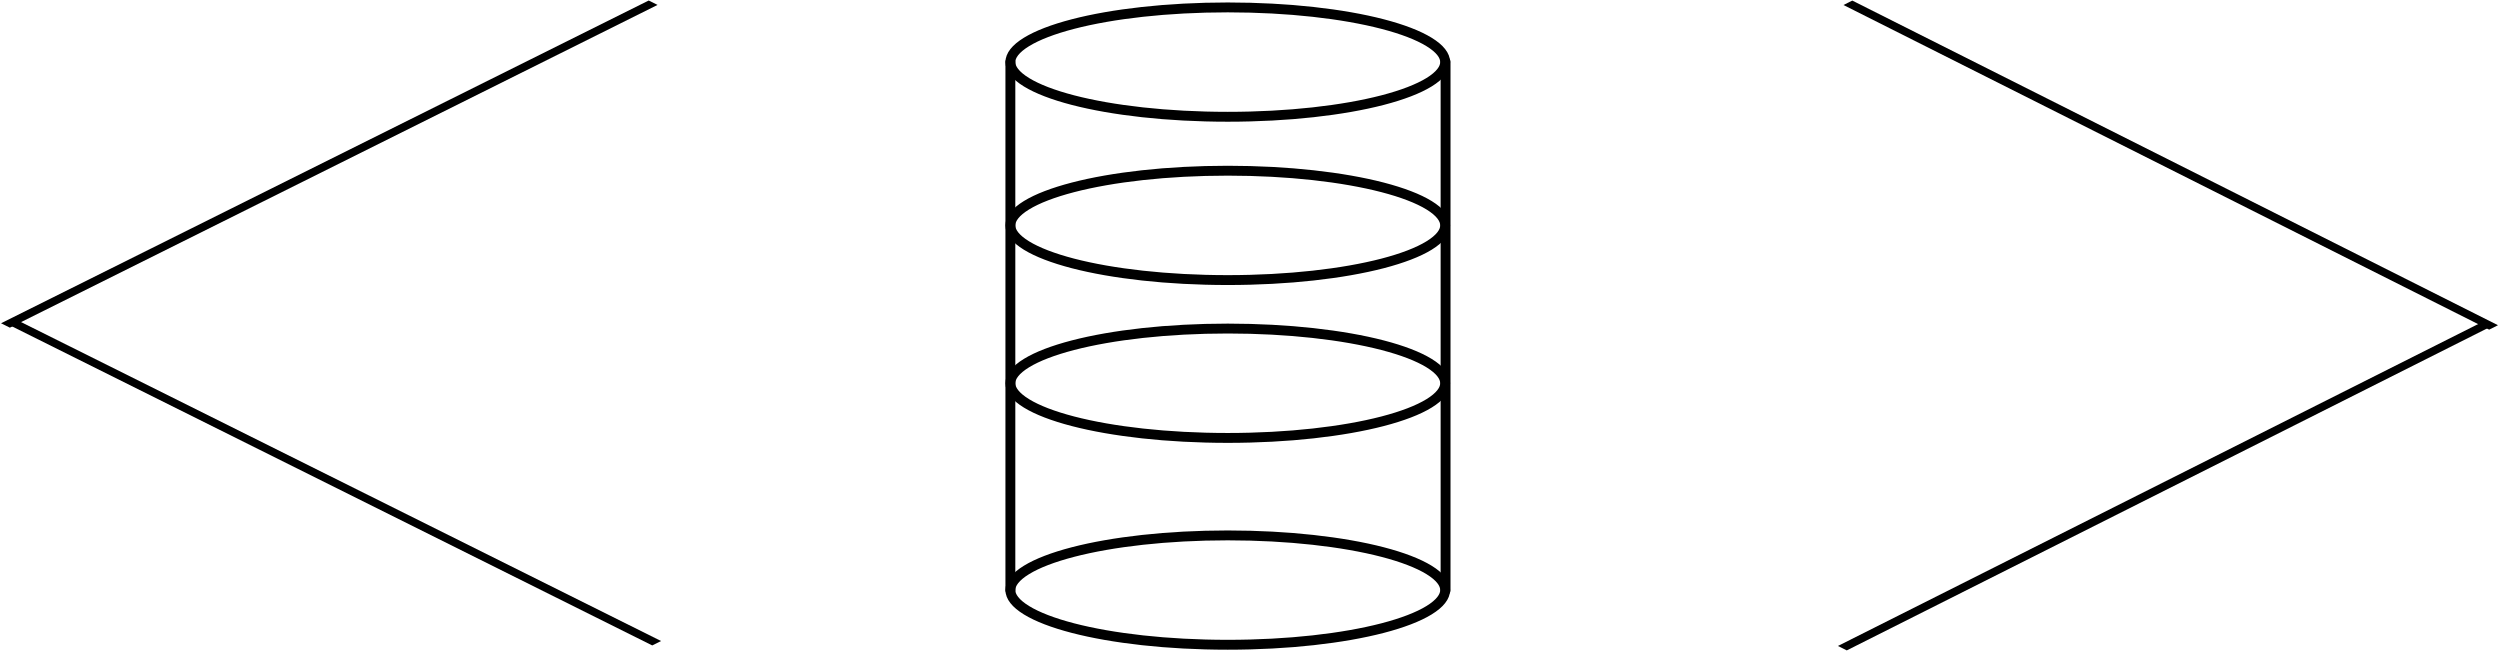 <svg width="506" height="132" viewBox="0 0 506 132" fill="none" xmlns="http://www.w3.org/2000/svg">
<path d="M292.5 12.568C292.5 13.889 291.461 15.28 289.241 16.645C287.049 17.991 283.845 19.223 279.84 20.264C271.839 22.343 260.759 23.636 248.5 23.636C236.241 23.636 225.161 22.343 217.16 20.264C213.155 19.223 209.951 17.991 207.759 16.645C205.539 15.28 204.5 13.889 204.5 12.568C204.5 11.247 205.539 9.855 207.759 8.491C209.951 7.144 213.155 5.913 217.16 4.872C225.161 2.792 236.241 1.5 248.5 1.5C260.759 1.5 271.839 2.792 279.84 4.872C283.845 5.913 287.049 7.144 289.241 8.491C291.461 9.855 292.5 11.247 292.5 12.568Z" stroke="black" stroke-width="2"/>
<path d="M292.5 45.619C292.5 46.94 291.461 48.331 289.241 49.695C287.049 51.042 283.845 52.273 279.84 53.315C271.839 55.394 260.759 56.687 248.5 56.687C236.241 56.687 225.161 55.394 217.16 53.315C213.155 52.273 209.951 51.042 207.759 49.695C205.539 48.331 204.5 46.94 204.5 45.619C204.5 44.298 205.539 42.906 207.759 41.542C209.951 40.195 213.155 38.964 217.16 37.923C225.161 35.843 236.241 34.551 248.5 34.551C260.759 34.551 271.839 35.843 279.84 37.923C283.845 38.964 287.049 40.195 289.241 41.542C291.461 42.906 292.5 44.298 292.5 45.619Z" stroke="black" stroke-width="2"/>
<path d="M292.5 77.568C292.5 78.889 291.461 80.28 289.241 81.644C287.049 82.992 283.845 84.223 279.84 85.263C271.839 87.344 260.759 88.636 248.5 88.636C236.241 88.636 225.161 87.344 217.16 85.263C213.155 84.223 209.951 82.992 207.759 81.644C205.539 80.28 204.5 78.889 204.5 77.568C204.5 76.247 205.539 74.855 207.759 73.491C209.951 72.144 213.155 70.913 217.16 69.872C225.161 67.792 236.241 66.5 248.5 66.5C260.759 66.5 271.839 67.792 279.84 69.872C283.845 70.913 287.049 72.144 289.241 73.491C291.461 74.855 292.5 76.247 292.5 77.568Z" stroke="black" stroke-width="2"/>
<path d="M292.5 119.432C292.5 120.753 291.461 122.145 289.241 123.509C287.049 124.856 283.845 126.087 279.84 127.128C271.839 129.208 260.759 130.5 248.5 130.5C236.241 130.5 225.161 129.208 217.16 127.128C213.155 126.087 209.951 124.856 207.759 123.509C205.539 122.145 204.5 120.753 204.5 119.432C204.5 118.111 205.539 116.72 207.759 115.355C209.951 114.008 213.155 112.777 217.16 111.736C225.161 109.657 236.241 108.364 248.5 108.364C260.759 108.364 271.839 109.657 279.84 111.736C283.845 112.777 287.049 114.008 289.241 115.355C291.461 116.72 292.5 118.111 292.5 119.432Z" stroke="black" stroke-width="2"/>
<line x1="204.5" y1="12.517" x2="204.5" y2="119.483" stroke="black" stroke-linecap="round" stroke-width="2"/>
<line x1="292.583" y1="12.517" x2="292.583" y2="119.483" stroke="black" stroke-linecap="round" stroke-width="2"/>
<line y1="-1" x2="146.467" y2="-1" transform="matrix(0.895 -0.446 0.895 0.446 2 66.32)" stroke="black" stroke-width="2"/>
<line y1="-1" x2="146.467" y2="-1" transform="matrix(-0.895 -0.446 0.895 -0.446 133.804 129.743)" stroke="black" stroke-width="2"/>
<line y1="-1" x2="146.344" y2="-1" transform="matrix(-0.893 -0.449 -0.893 0.449 503.804 66.722)" stroke="black" stroke-width="2"/>
<line y1="-1" x2="146.344" y2="-1" transform="matrix(0.893 -0.449 -0.893 -0.449 372 130.743)" stroke="black" stroke-width="2"/>
</svg>
